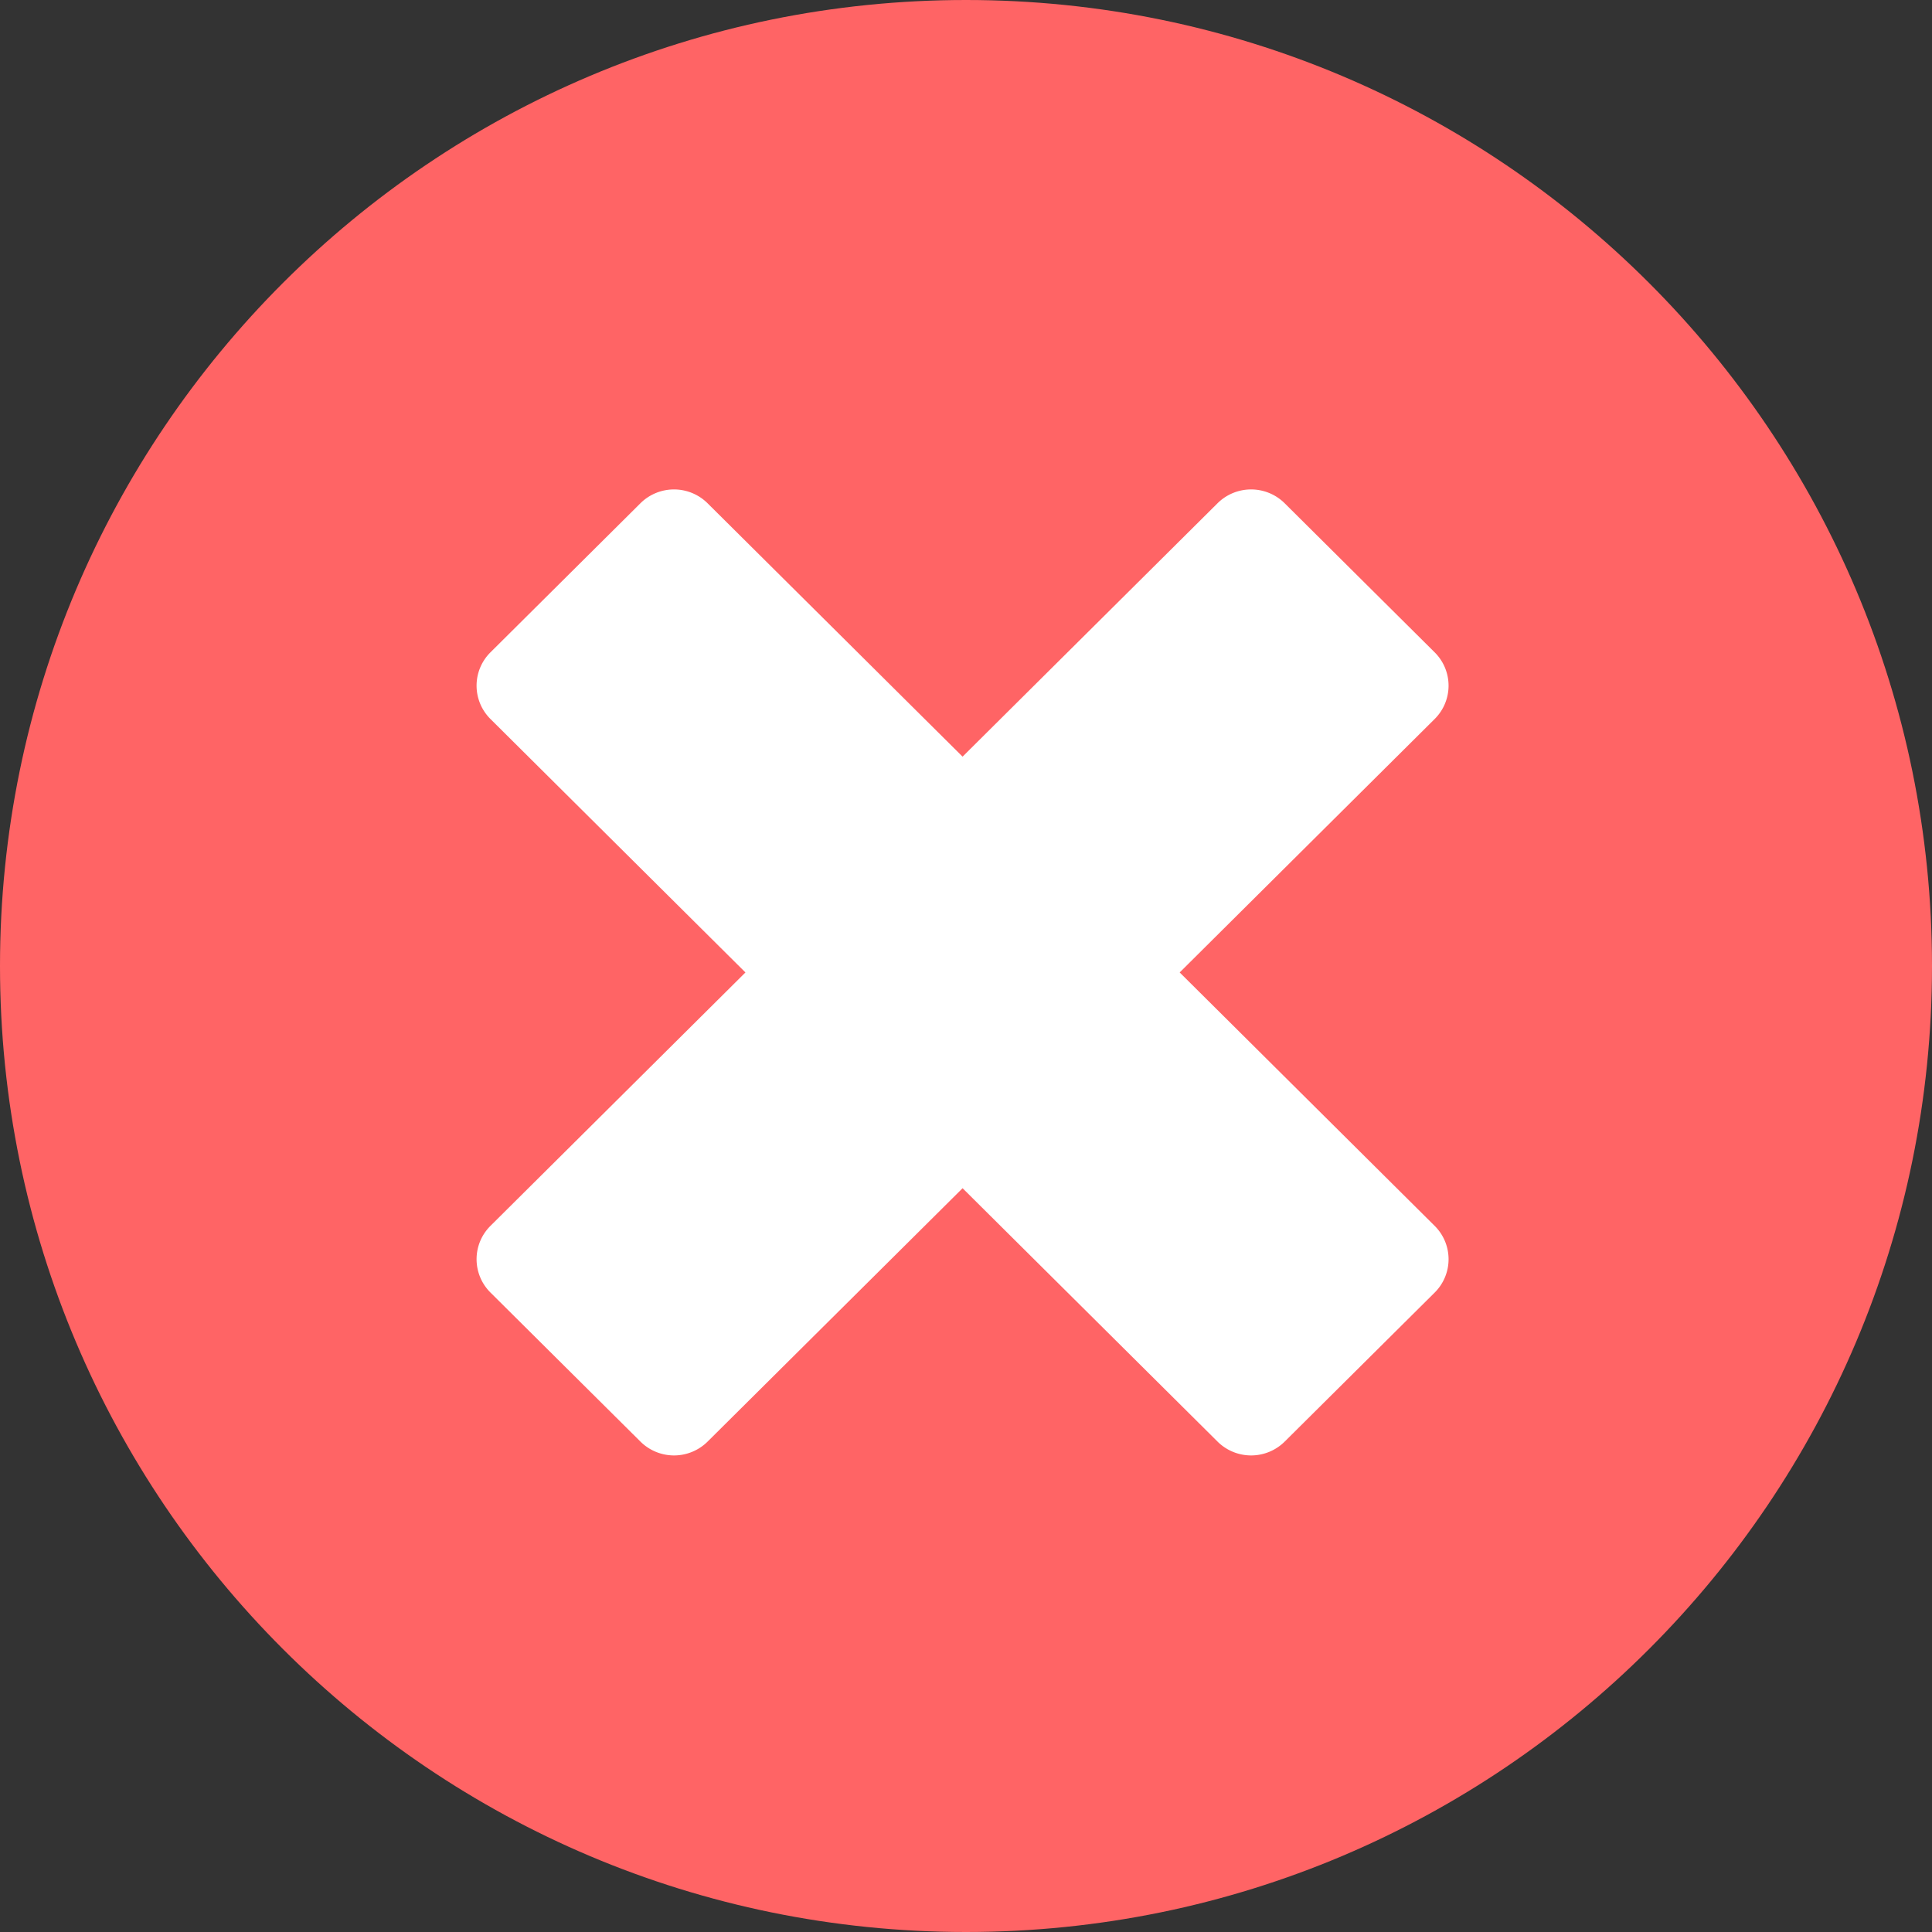 <svg xmlns="http://www.w3.org/2000/svg" width="150" height="150" viewBox="0 0 150 150">
    <rect x="0" y="0" width="150" height="150" fill="#333333" stroke="none"/>
    <g fill="none" fill-rule="nonzero">
        <path fill="#FF6465" d="M75 150c41.421 0 75-33.579 75-75S116.421 0 75 0 0 33.579 0 75s33.579 75 75 75z"/>
        <path fill="#FFF" d="M91.59 75.501l19.796-19.677a3.644 3.644 0 0 0 0-5.178L99.74 39.072a3.7 3.7 0 0 0-5.21 0L74.734 58.746l-19.8-19.674a3.7 3.7 0 0 0-5.21 0L38.08 50.646a3.646 3.646 0 0 0 0 5.178l19.796 19.677L38.08 95.175a3.646 3.646 0 0 0 0 5.178l11.646 11.574a3.7 3.7 0 0 0 5.21 0l19.799-19.674 19.796 19.674a3.7 3.7 0 0 0 5.21 0l11.646-11.571a3.647 3.647 0 0 0 0-5.18L91.59 75.5z"/>
    </g>
</svg>
